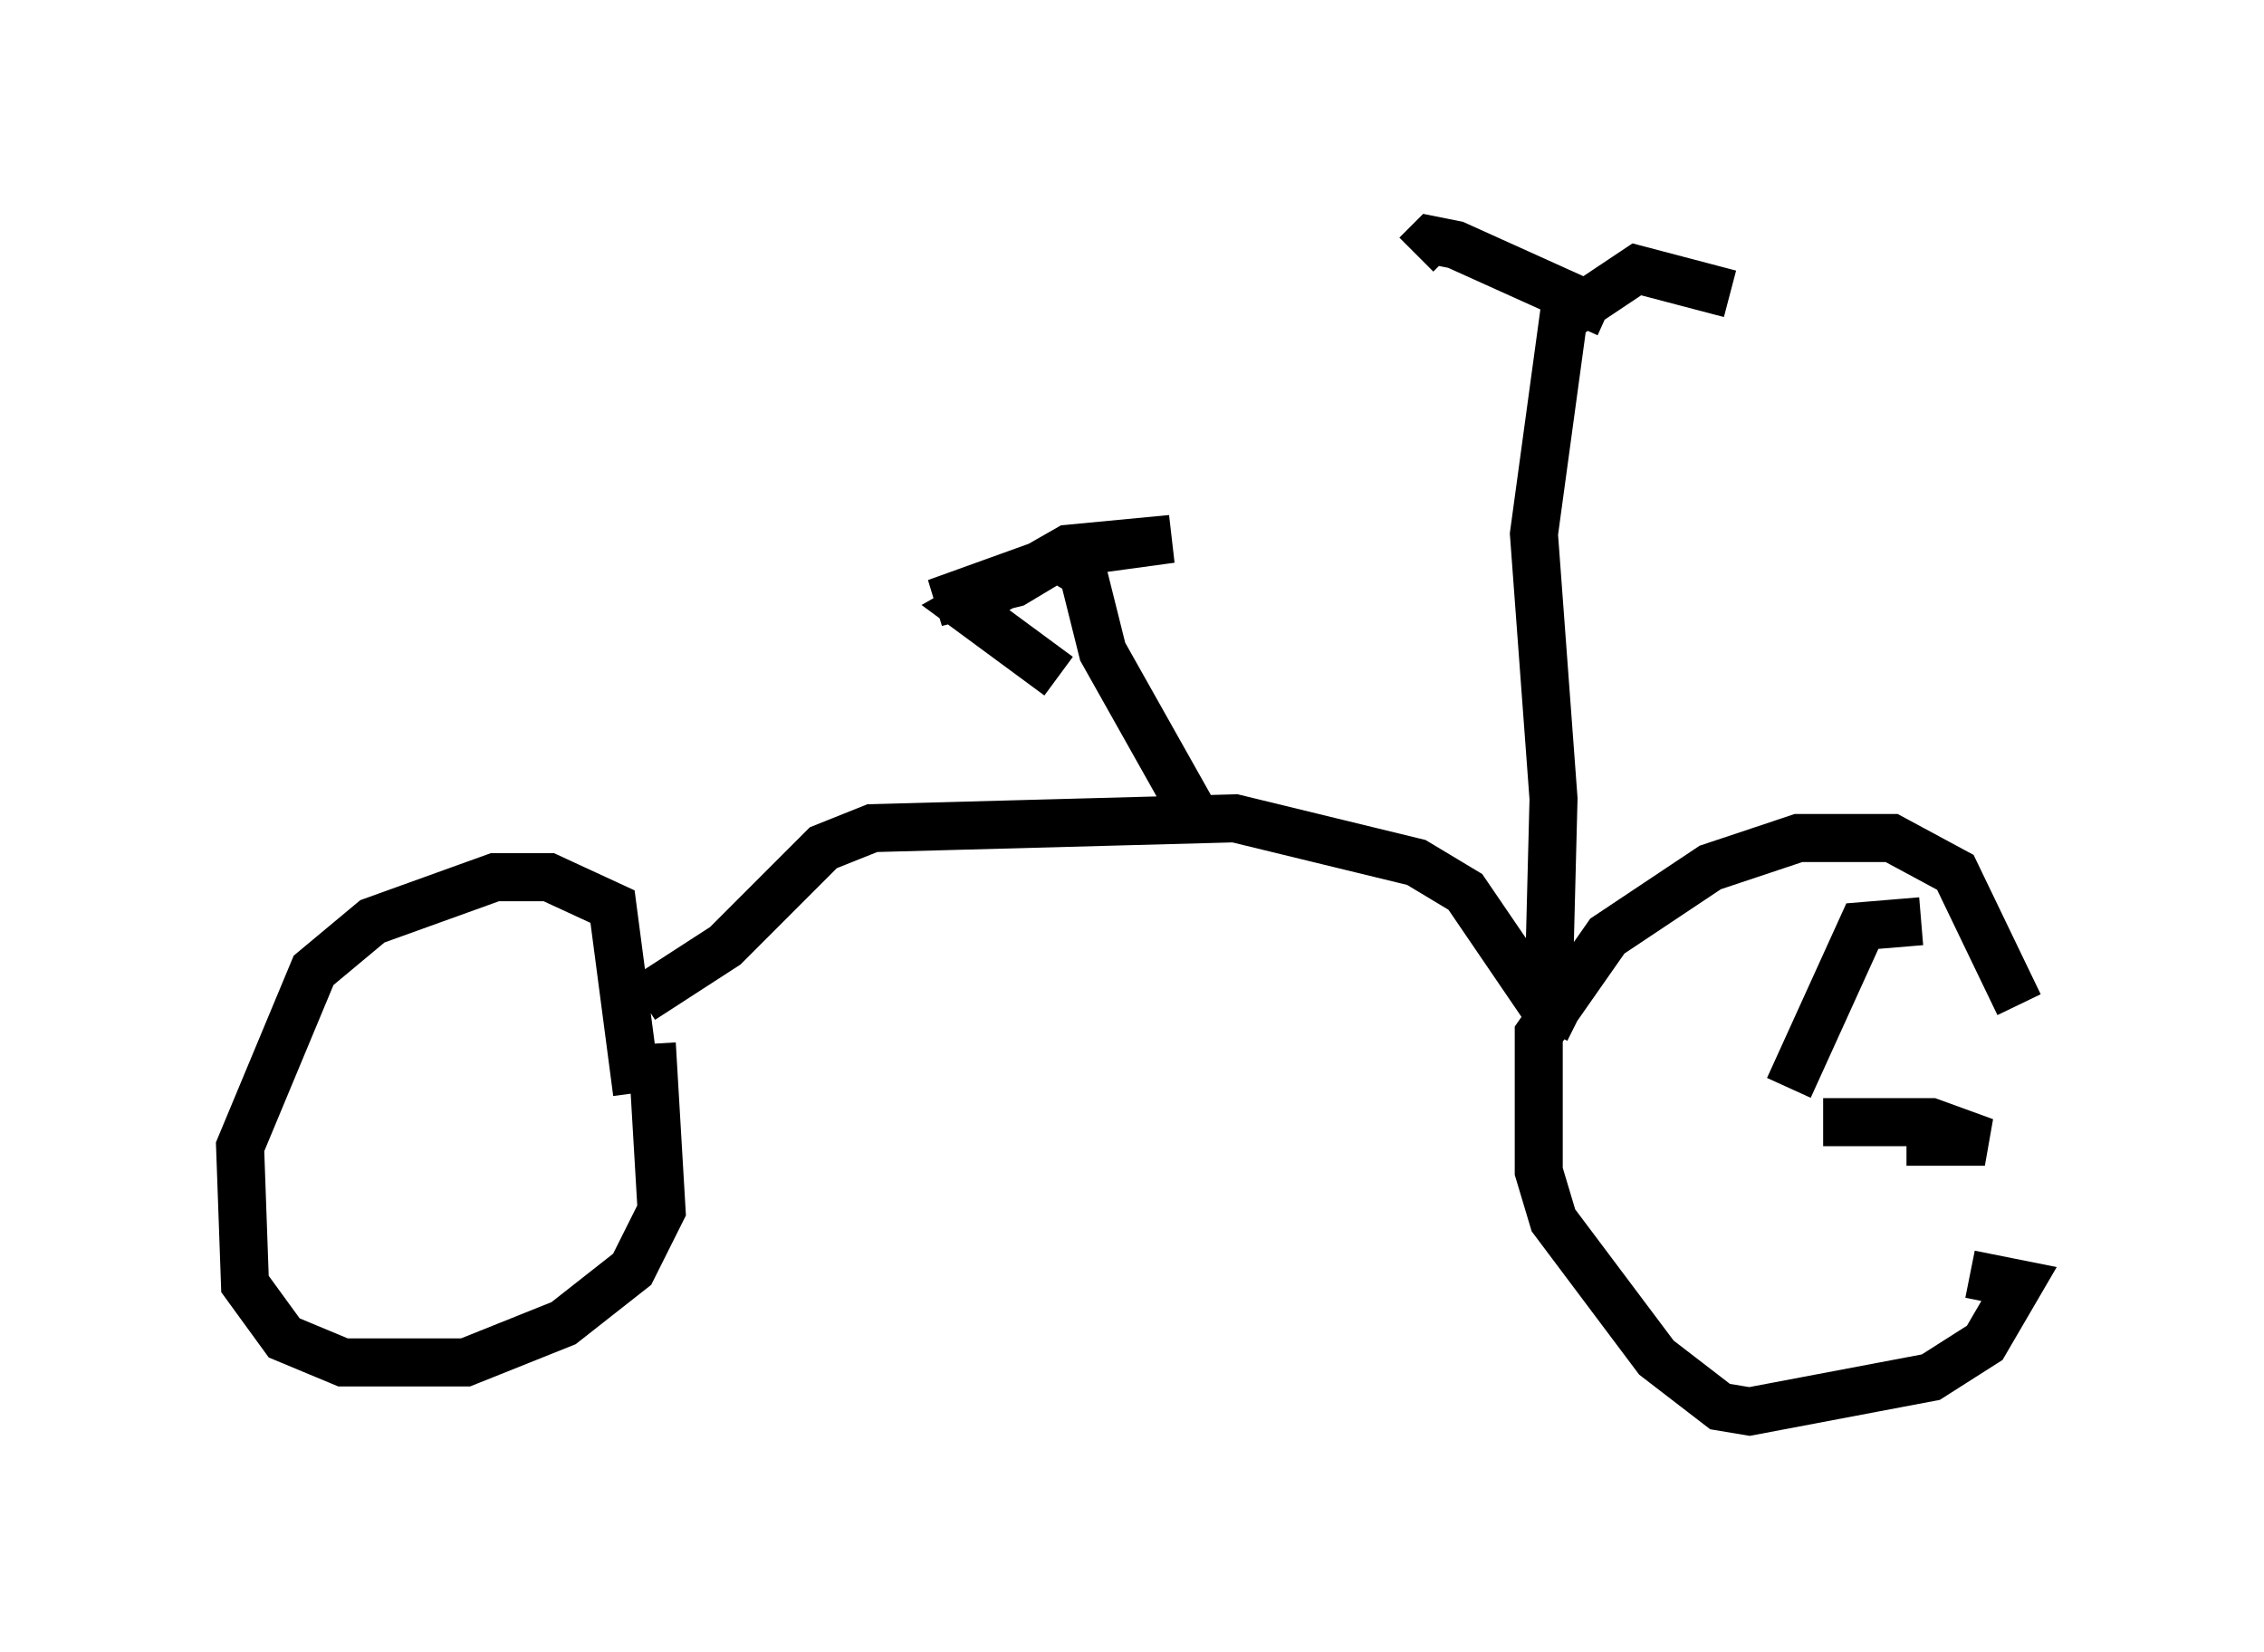 <?xml version="1.0" encoding="utf-8" ?>
<svg baseProfile="full" height="34.398" version="1.1" width="47.159" xmlns="http://www.w3.org/2000/svg" xmlns:ev="http://www.w3.org/2001/xml-events" xmlns:xlink="http://www.w3.org/1999/xlink"><defs /><rect fill="white" height="34.398" width="47.159" x="0" y="0" /><path d="M42.159, 25.213 m-0.102, -4.288 l-1.327, -2.756 -1.327, -0.715 l-1.94, 0.0 -1.838, 0.613 l-2.144, 1.429 -1.429, 2.042 l0.0, 2.858 0.306, 1.021 l2.144, 2.858 1.327, 1.021 l0.613, 0.102 3.777, -0.715 l1.123, -0.715 0.715, -1.225 l-1.021, -0.204 m-27.767, -3.777 l-0.51, -3.879 -1.327, -0.613 l-1.123, 0.0 -2.552, 0.919 l-1.225, 1.021 -1.531, 3.675 l0.102, 2.858 0.817, 1.123 l1.225, 0.51 2.552, 0.0 l2.042, -0.817 1.429, -1.123 l0.613, -1.225 -0.204, -3.471 m-0.204, -0.919 l1.735, -1.123 2.042, -2.042 l1.021, -0.408 7.554, -0.204 l3.777, 0.919 1.021, 0.613 l1.531, 2.246 0.817, 0.408 m-0.613, -0.613 l0.102, -3.981 -0.408, -5.513 l0.613, -4.492 1.531, -1.021 l1.94, 0.51 m-2.552, 0.408 l-3.165, -1.429 -0.51, -0.102 l-0.306, 0.306 m-4.696, 11.536 l-1.838, -3.267 -0.408, -1.633 l-0.51, -0.306 -2.552, 0.919 l1.633, -0.408 1.021, -0.613 l2.246, -0.306 -2.144, 0.204 l-2.144, 1.225 1.94, 1.429 m15.211, 8.575 l1.531, -3.369 1.225, -0.102 m-2.042, 4.185 l2.246, 0.0 1.123, 0.408 l-1.633, 0.0 m-3.879, -0.919 " fill="none" stroke="black" stroke-width="1" /></svg>